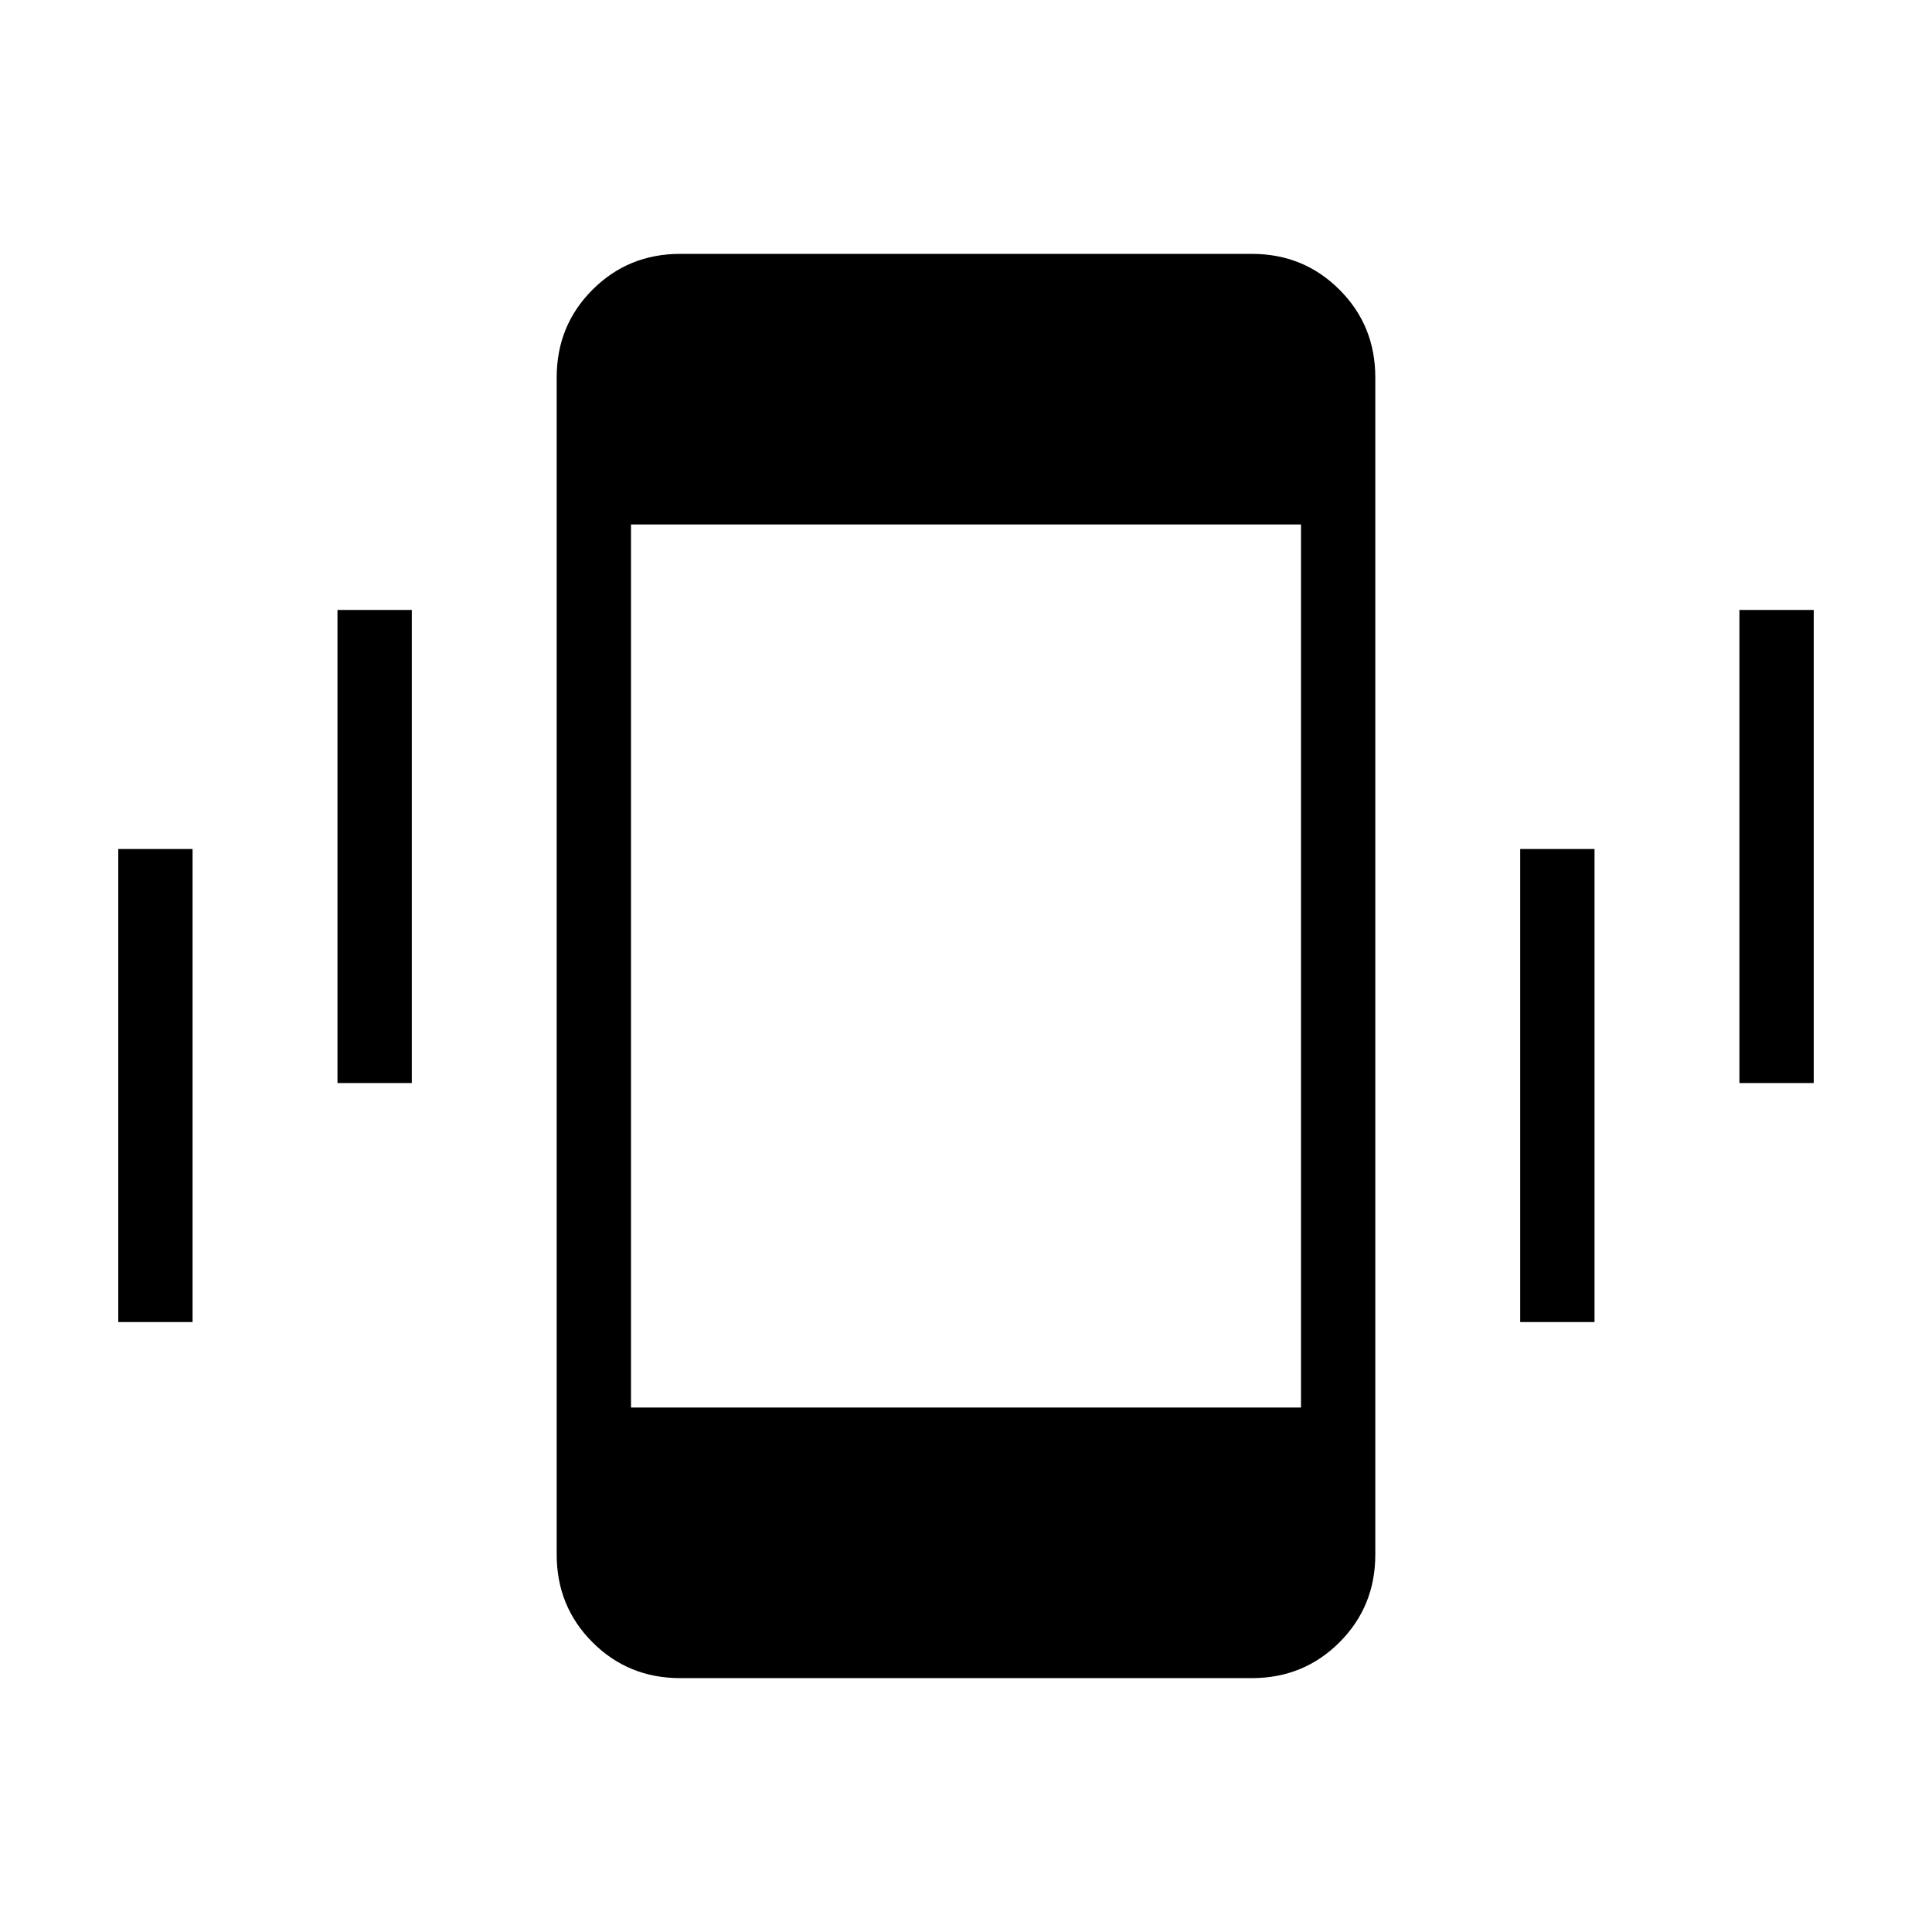<svg xmlns="http://www.w3.org/2000/svg" height="24" viewBox="0 -960 960 960" width="24"><path d="M58.77-303.08v-235.07h36.92v235.07H58.77Zm108.92-118.77v-235.07h36.93v235.07h-36.93Zm170.28 295.7q-25.75 0-43.55-17.8-17.8-17.8-17.8-43.57v-584.96q0-25.77 17.8-43.57t43.55-17.8h284.06q25.75 0 43.55 17.8 17.8 17.8 17.8 43.57v584.96q0 25.77-17.8 43.57t-43.55 17.8H337.97Zm417.41-176.93v-235.07h36.93v235.07h-36.93Zm108.93-118.77v-235.07h36.92v235.07h-36.92ZM313.54-260.62h332.92v-438.76H313.54v438.76Z"/></svg>
